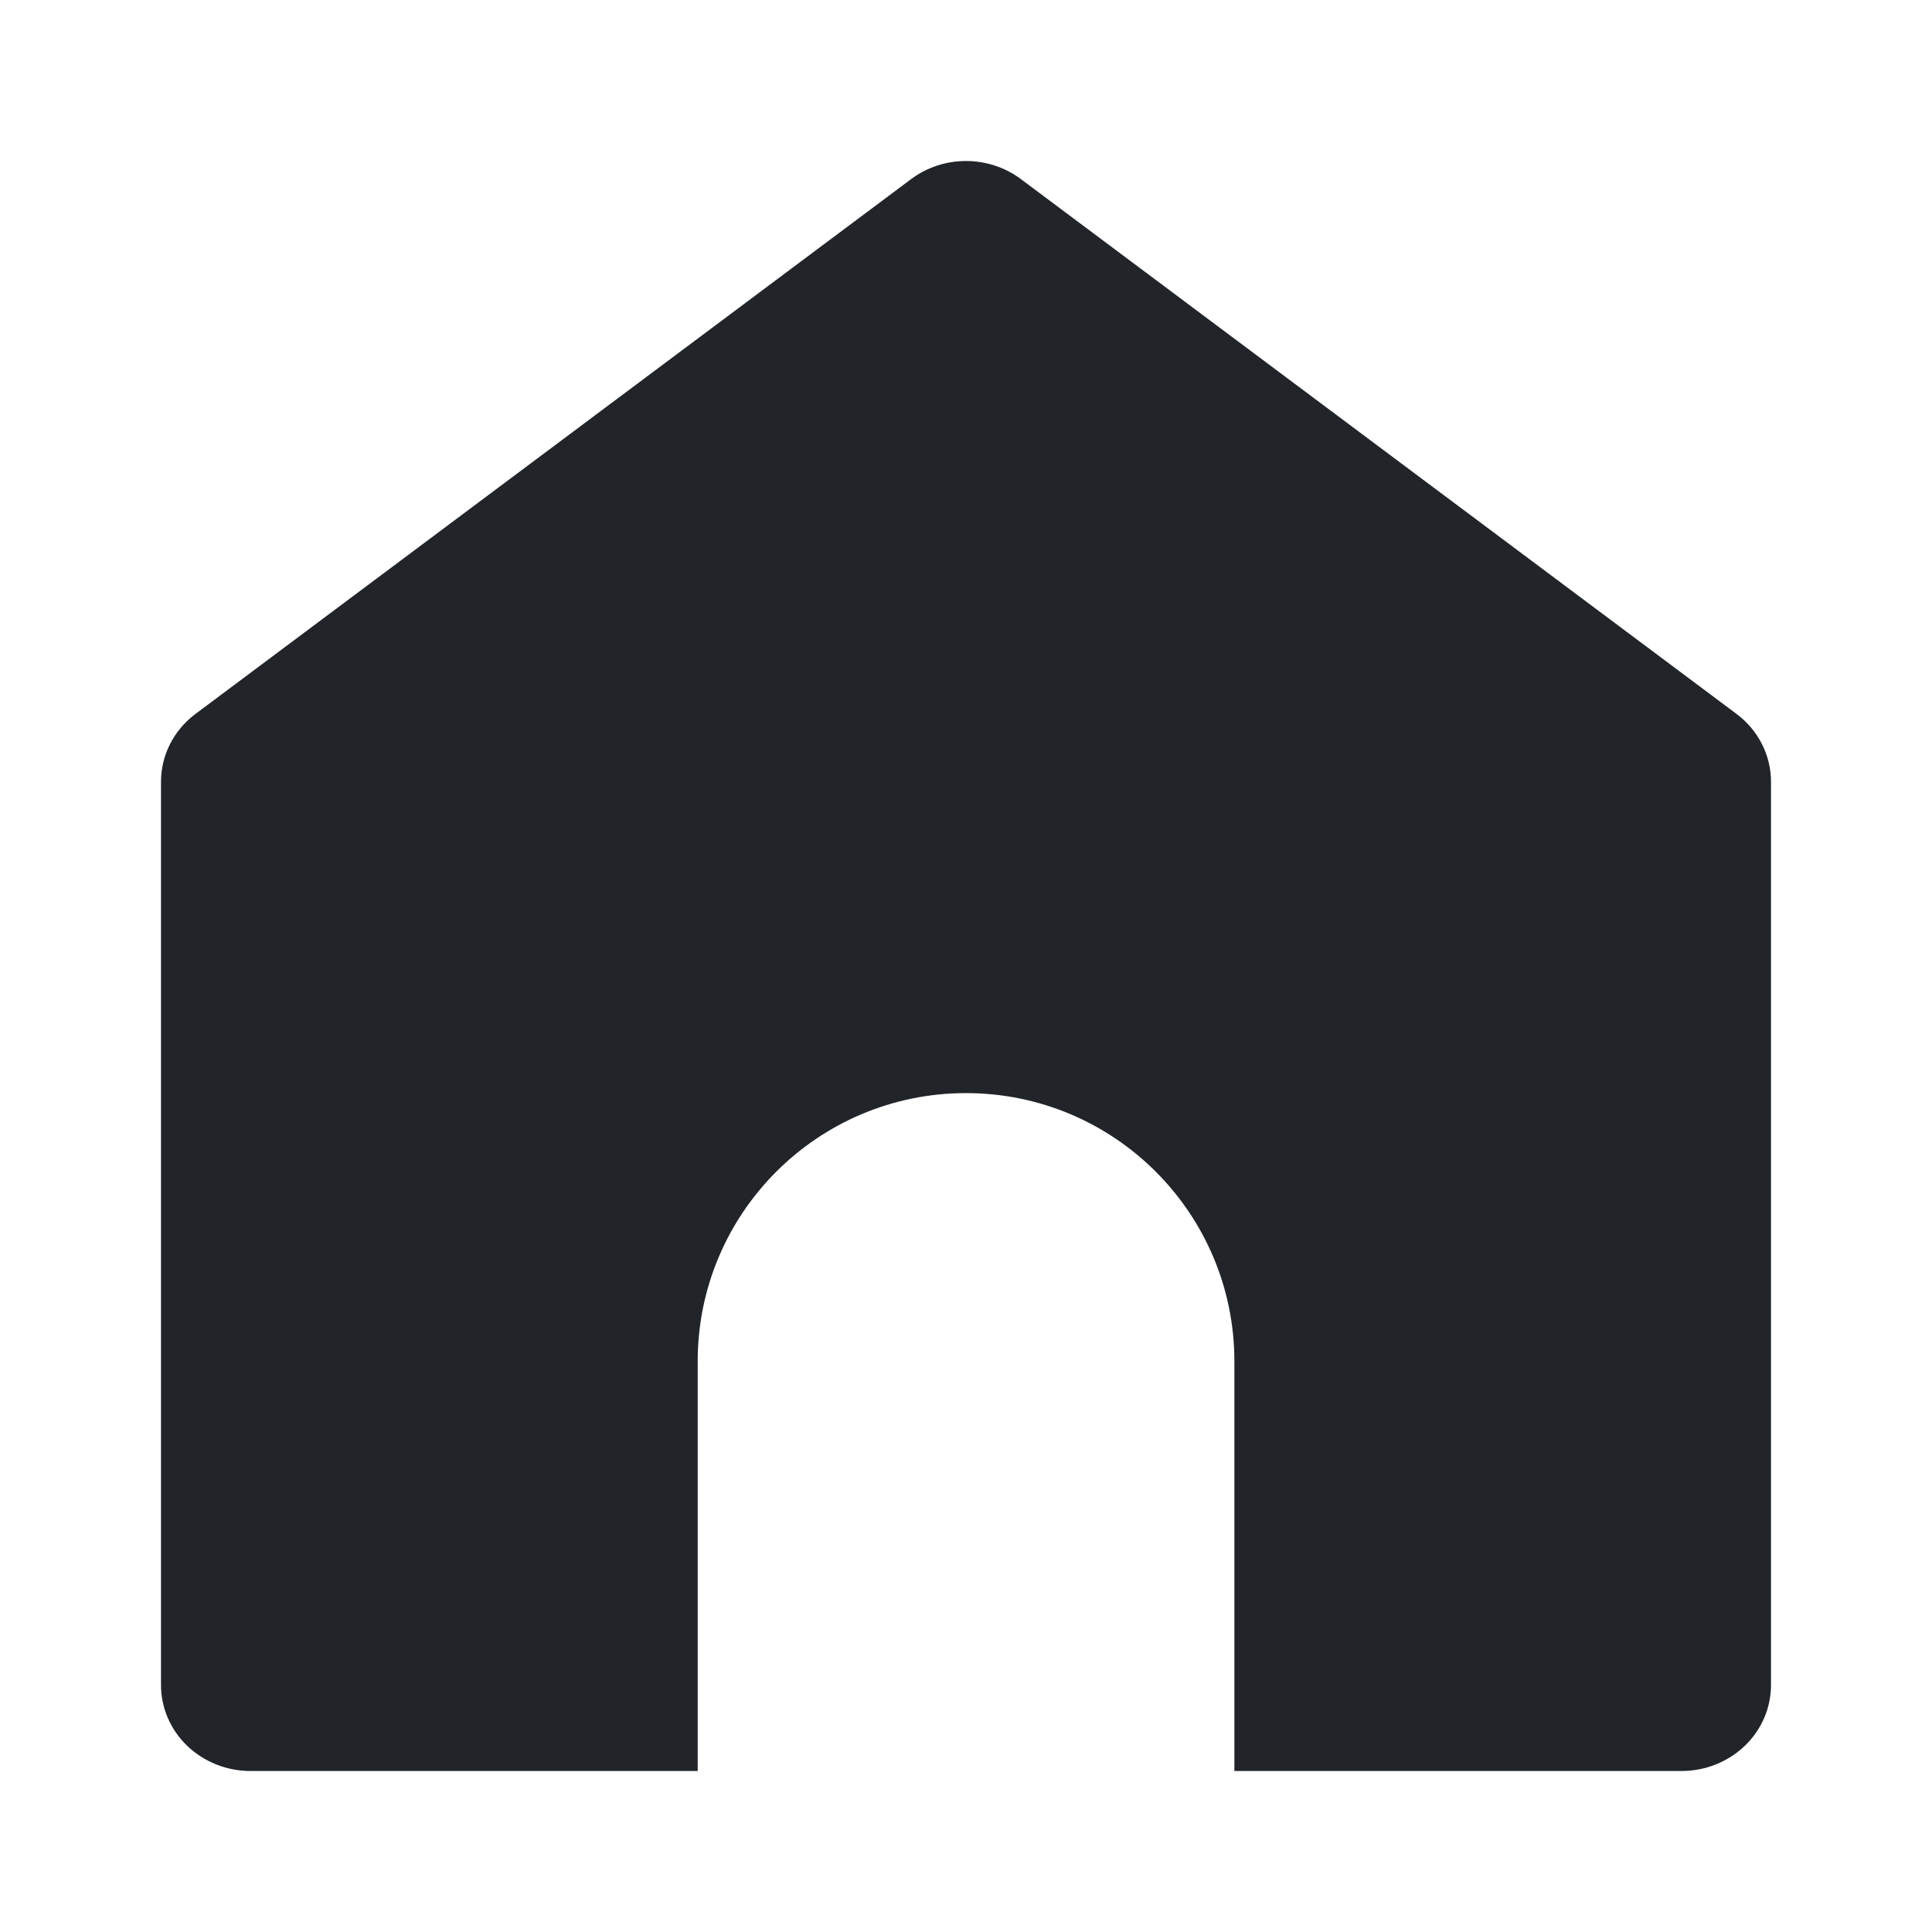 <svg width="24" height="24" viewBox="0 0 24 24" fill="none" xmlns="http://www.w3.org/2000/svg">
<path fill-rule="evenodd" clip-rule="evenodd" d="M21.675 21.687C21.883 21.487 22 21.215 22 20.932V9.711C22 9.549 21.962 9.388 21.887 9.242C21.813 9.096 21.705 8.968 21.571 8.868L12.682 2.225C12.487 2.079 12.247 2 12 2C11.753 2 11.513 2.079 11.318 2.225L2.429 8.868C2.295 8.968 2.187 9.096 2.113 9.242C2.038 9.388 2 9.549 2 9.711V20.932C2 21.215 2.117 21.487 2.325 21.687C2.534 21.887 2.816 22 3.111 22H20.889C21.184 22 21.466 21.887 21.675 21.687ZM12 13.579C10.159 13.579 8.667 15.071 8.667 16.912V22H15.334V16.912C15.334 15.071 13.841 13.579 12 13.579Z" fill="#212529"/>
</svg>
